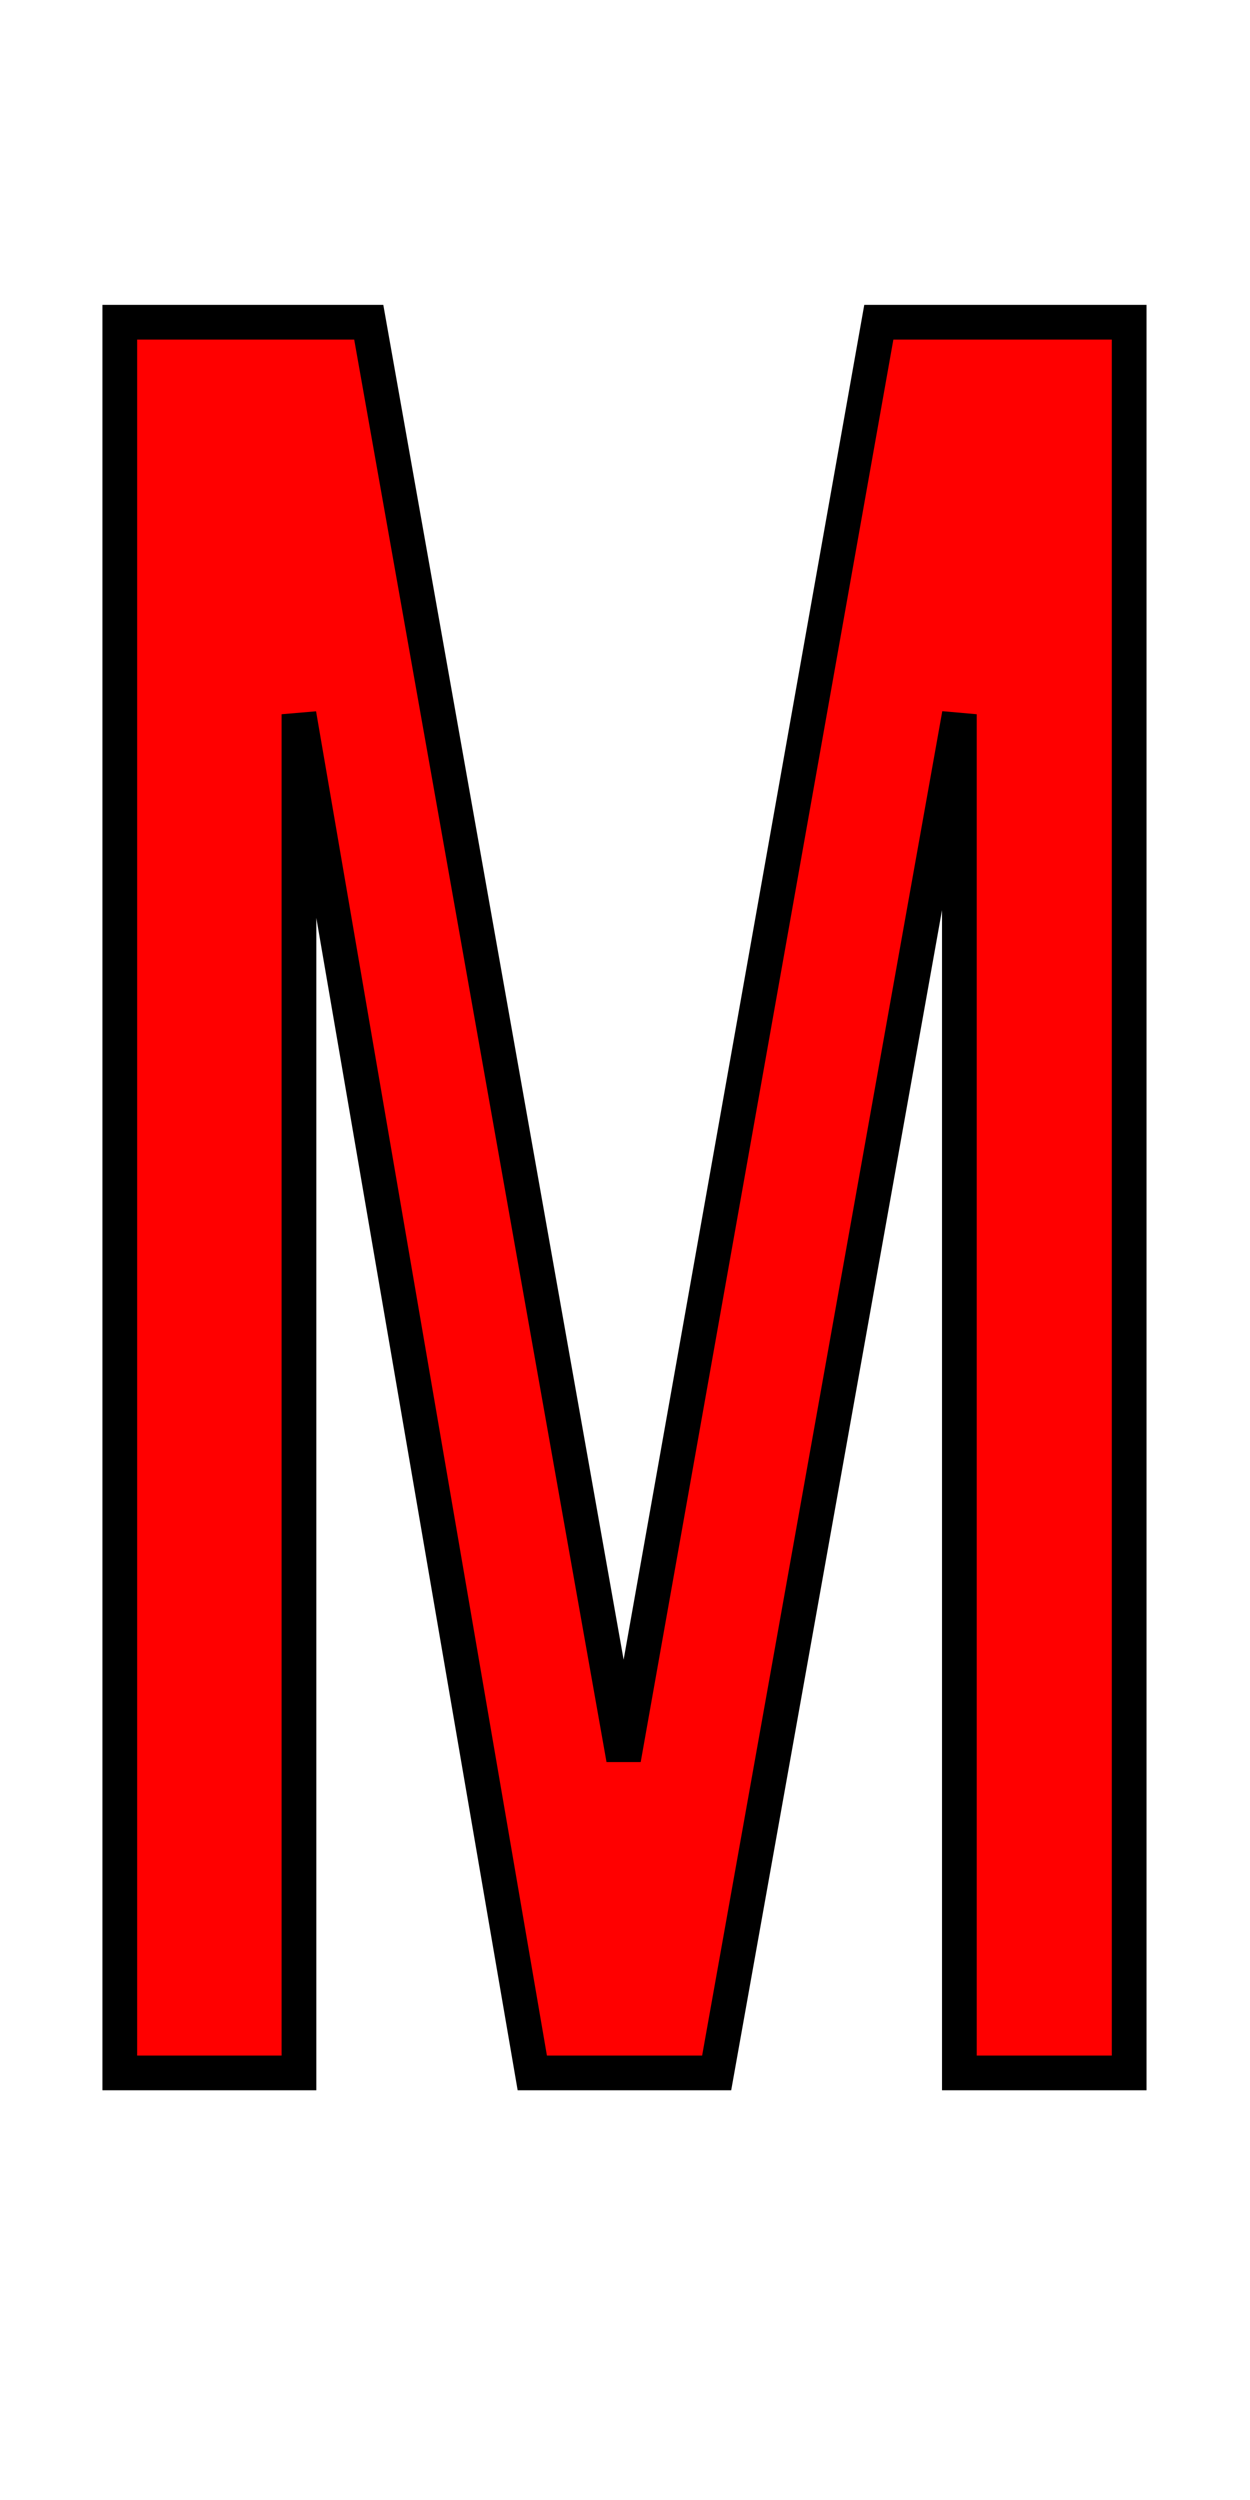 <svg xmlns="http://www.w3.org/2000/svg" xmlns:xlink="http://www.w3.org/1999/xlink" width="36" height="72"><path fill="red" stroke="black" d="M3.45 59.70L3.45 9.28L10.62 9.28L17.96 50.66L25.31 9.28L32.52 9.28L32.52 59.70L27.63 59.70L27.63 20.57L20.64 59.70L15.33 59.70L8.61 20.57L8.61 59.70L3.45 59.70Z"/></svg>